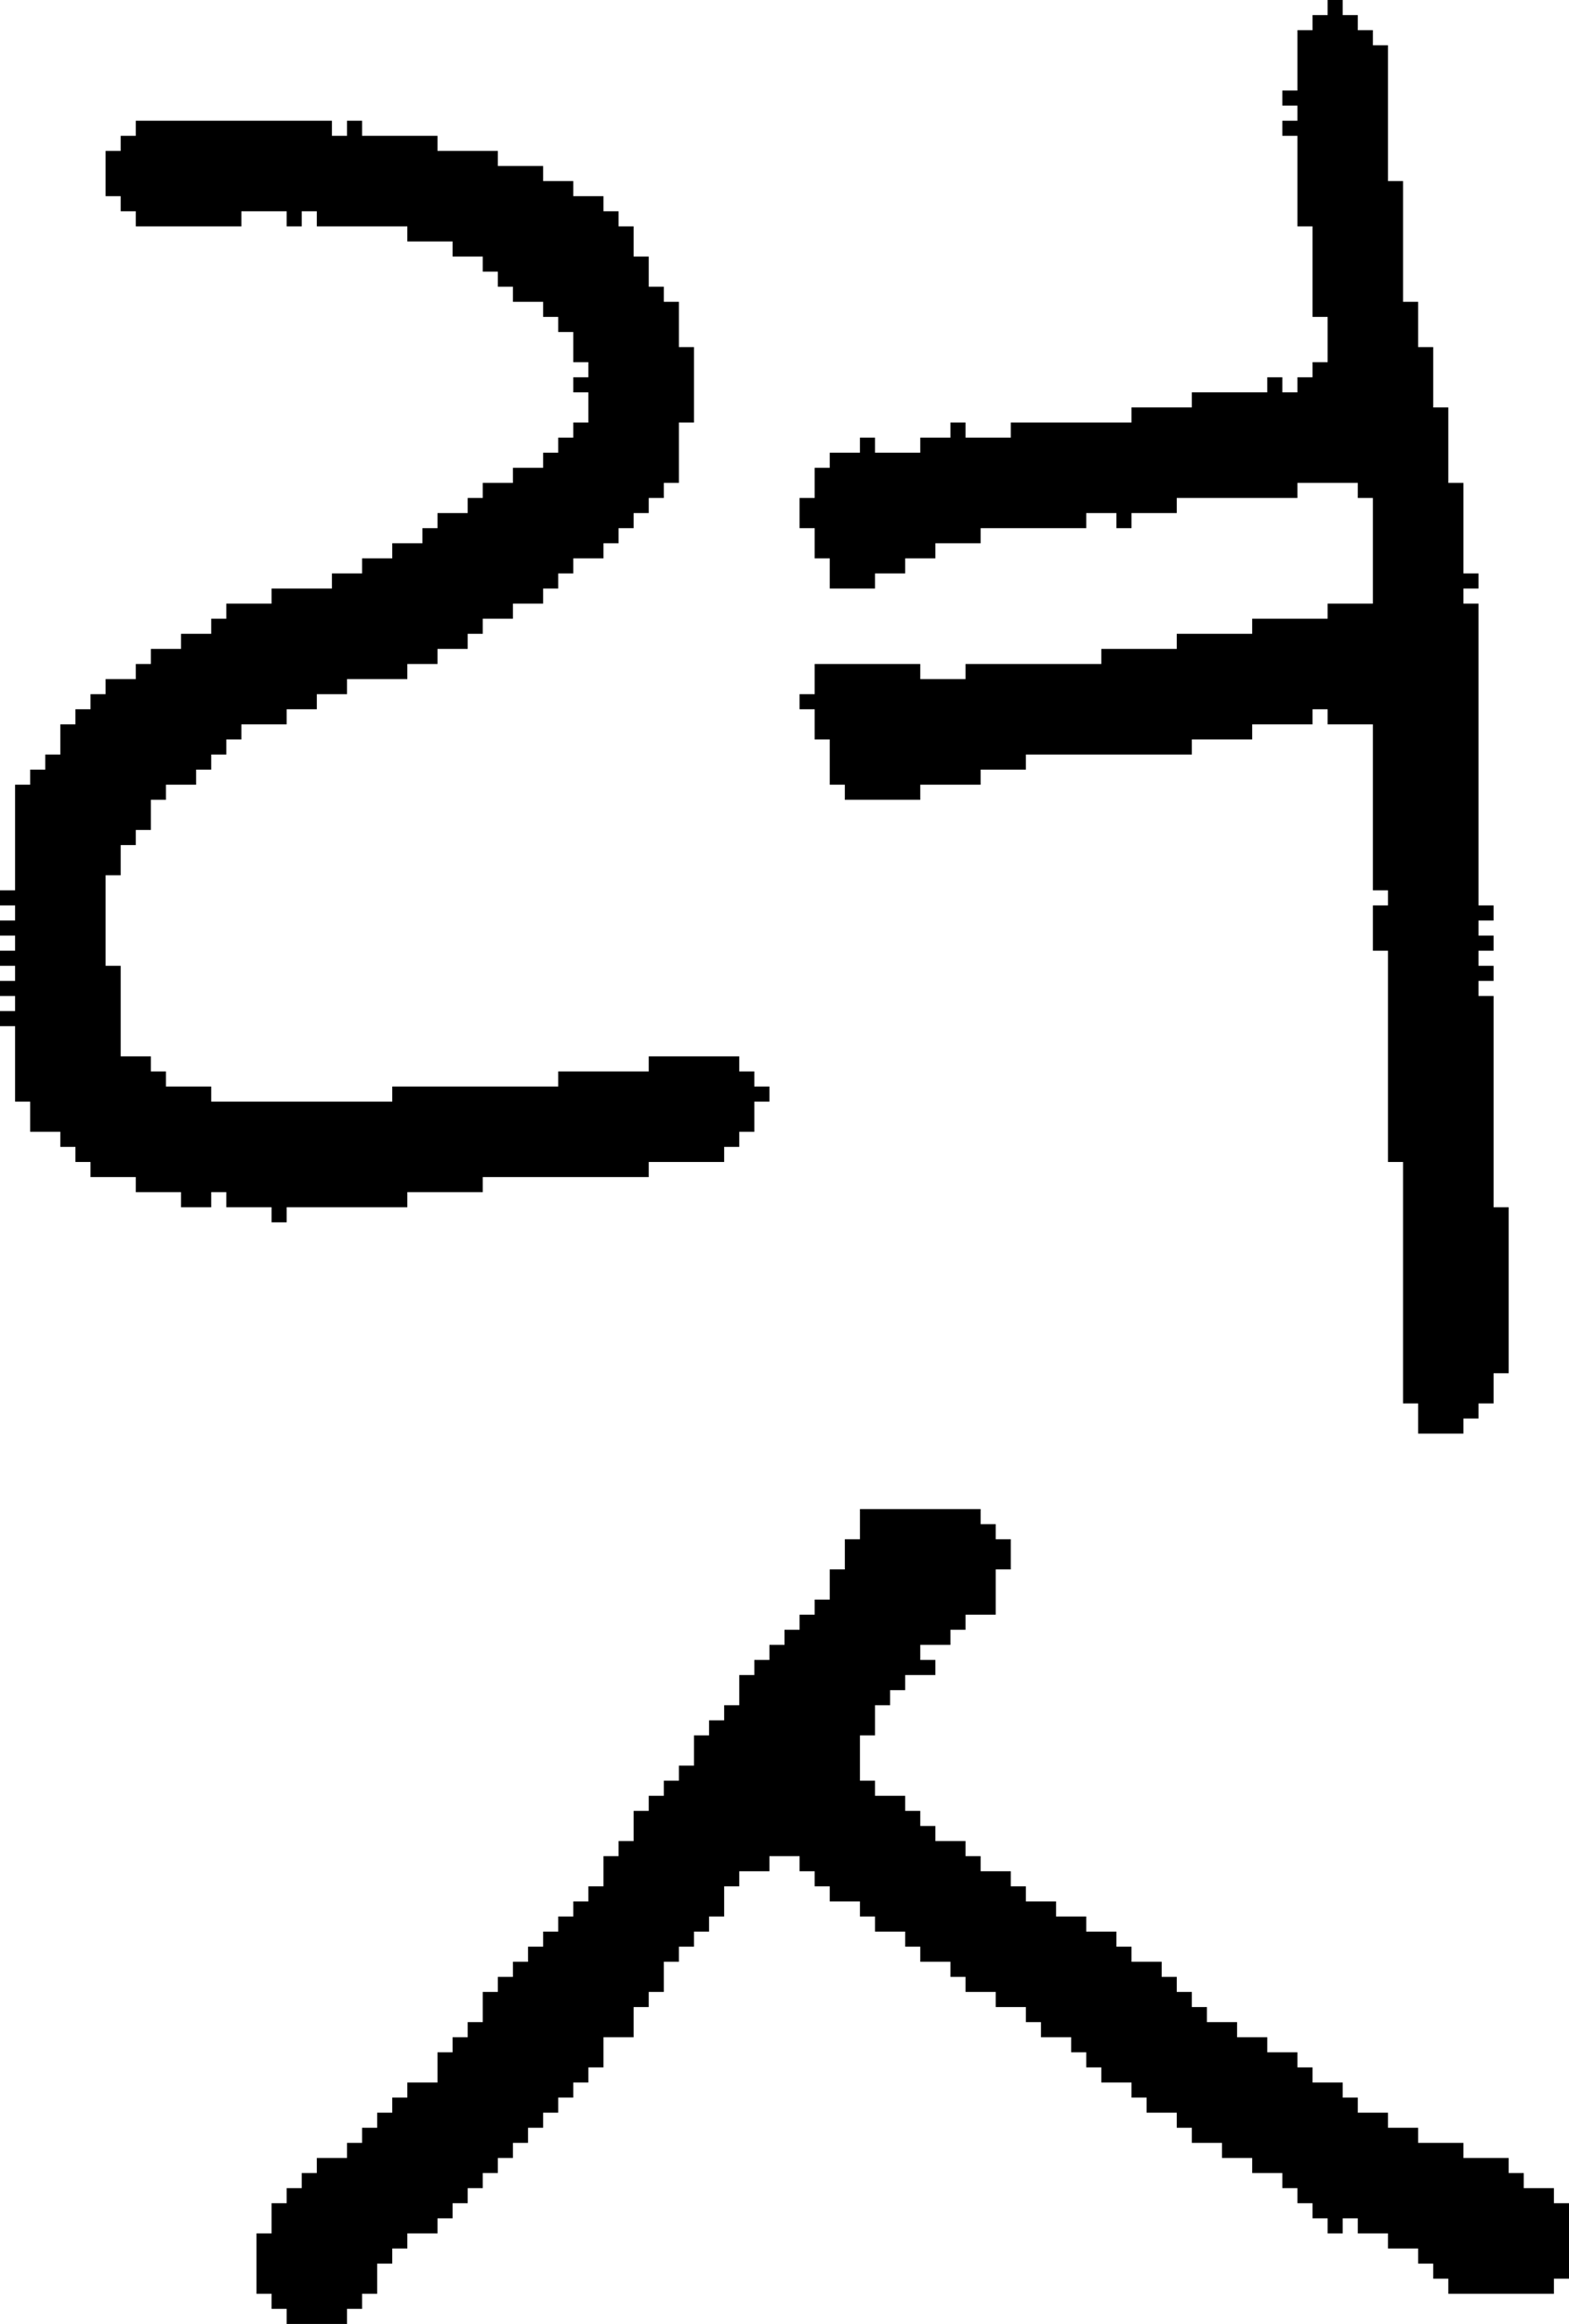 <?xml version="1.0" encoding="UTF-8" standalone="no"?>
<!DOCTYPE svg PUBLIC "-//W3C//DTD SVG 1.1//EN" 
  "http://www.w3.org/Graphics/SVG/1.1/DTD/svg11.dtd">
<svg width="104" height="154"
     xmlns="http://www.w3.org/2000/svg" version="1.1">
 <path d="  M 16,15  L 16,14  L 19,14  L 19,15  L 20,15  L 20,14  L 21,14  L 21,15  L 27,15  L 27,16  L 30,16  L 30,17  L 32,17  L 32,18  L 33,18  L 33,19  L 34,19  L 34,20  L 36,20  L 36,21  L 37,21  L 37,22  L 38,22  L 38,24  L 39,24  L 39,25  L 38,25  L 38,26  L 39,26  L 39,28  L 38,28  L 38,29  L 37,29  L 37,30  L 36,30  L 36,31  L 34,31  L 34,32  L 32,32  L 32,33  L 31,33  L 31,34  L 29,34  L 29,35  L 28,35  L 28,36  L 26,36  L 26,37  L 24,37  L 24,38  L 22,38  L 22,39  L 18,39  L 18,40  L 15,40  L 15,41  L 14,41  L 14,42  L 12,42  L 12,43  L 10,43  L 10,44  L 9,44  L 9,45  L 7,45  L 7,46  L 6,46  L 6,47  L 5,47  L 5,48  L 4,48  L 4,50  L 3,50  L 3,51  L 2,51  L 2,52  L 1,52  L 1,59  L 0,59  L 0,60  L 1,60  L 1,61  L 0,61  L 0,62  L 1,62  L 1,63  L 0,63  L 0,64  L 1,64  L 1,65  L 0,65  L 0,66  L 1,66  L 1,67  L 0,67  L 0,68  L 1,68  L 1,73  L 2,73  L 2,75  L 4,75  L 4,76  L 5,76  L 5,77  L 6,77  L 6,78  L 9,78  L 9,79  L 12,79  L 12,80  L 14,80  L 14,79  L 15,79  L 15,80  L 18,80  L 18,81  L 19,81  L 19,80  L 27,80  L 27,79  L 32,79  L 32,78  L 43,78  L 43,77  L 48,77  L 48,76  L 49,76  L 49,75  L 50,75  L 50,73  L 51,73  L 51,72  L 50,72  L 50,71  L 49,71  L 49,70  L 43,70  L 43,71  L 37,71  L 37,72  L 26,72  L 26,73  L 14,73  L 14,72  L 11,72  L 11,71  L 10,71  L 10,70  L 8,70  L 8,64  L 7,64  L 7,58  L 8,58  L 8,56  L 9,56  L 9,55  L 10,55  L 10,53  L 11,53  L 11,52  L 13,52  L 13,51  L 14,51  L 14,50  L 15,50  L 15,49  L 16,49  L 16,48  L 19,48  L 19,47  L 21,47  L 21,46  L 23,46  L 23,45  L 27,45  L 27,44  L 29,44  L 29,43  L 31,43  L 31,42  L 32,42  L 32,41  L 34,41  L 34,40  L 36,40  L 36,39  L 37,39  L 37,38  L 38,38  L 38,37  L 40,37  L 40,36  L 41,36  L 41,35  L 42,35  L 42,34  L 43,34  L 43,33  L 44,33  L 44,32  L 45,32  L 45,28  L 46,28  L 46,23  L 45,23  L 45,20  L 44,20  L 44,19  L 43,19  L 43,17  L 42,17  L 42,15  L 41,15  L 41,14  L 40,14  L 40,13  L 38,13  L 38,12  L 36,12  L 36,11  L 33,11  L 33,10  L 29,10  L 29,9  L 24,9  L 24,8  L 23,8  L 23,9  L 22,9  L 22,8  L 9,8  L 9,9  L 8,9  L 8,10  L 7,10  L 7,13  L 8,13  L 8,14  L 9,14  L 9,15  Z  " style="fill:rgb(0, 0, 0); fill-opacity:1.000; stroke:none;" />
 <path d="  M 103,151  L 104,151  L 104,146  L 103,146  L 103,145  L 101,145  L 101,144  L 100,144  L 100,143  L 97,143  L 97,142  L 94,142  L 94,141  L 92,141  L 92,140  L 90,140  L 90,139  L 89,139  L 89,138  L 87,138  L 87,137  L 86,137  L 86,136  L 84,136  L 84,135  L 82,135  L 82,134  L 80,134  L 80,133  L 79,133  L 79,132  L 78,132  L 78,131  L 77,131  L 77,130  L 75,130  L 75,129  L 74,129  L 74,128  L 72,128  L 72,127  L 70,127  L 70,126  L 68,126  L 68,125  L 67,125  L 67,124  L 65,124  L 65,123  L 64,123  L 64,122  L 62,122  L 62,121  L 61,121  L 61,120  L 60,120  L 60,119  L 58,119  L 58,118  L 57,118  L 57,115  L 58,115  L 58,113  L 59,113  L 59,112  L 60,112  L 60,111  L 62,111  L 62,110  L 61,110  L 61,109  L 63,109  L 63,108  L 64,108  L 64,107  L 66,107  L 66,104  L 67,104  L 67,102  L 66,102  L 66,101  L 65,101  L 65,100  L 57,100  L 57,102  L 56,102  L 56,104  L 55,104  L 55,106  L 54,106  L 54,107  L 53,107  L 53,108  L 52,108  L 52,109  L 51,109  L 51,110  L 50,110  L 50,111  L 49,111  L 49,113  L 48,113  L 48,114  L 47,114  L 47,115  L 46,115  L 46,117  L 45,117  L 45,118  L 44,118  L 44,119  L 43,119  L 43,120  L 42,120  L 42,122  L 41,122  L 41,123  L 40,123  L 40,125  L 39,125  L 39,126  L 38,126  L 38,127  L 37,127  L 37,128  L 36,128  L 36,129  L 35,129  L 35,130  L 34,130  L 34,131  L 33,131  L 33,132  L 32,132  L 32,134  L 31,134  L 31,135  L 30,135  L 30,136  L 29,136  L 29,138  L 27,138  L 27,139  L 26,139  L 26,140  L 25,140  L 25,141  L 24,141  L 24,142  L 23,142  L 23,143  L 21,143  L 21,144  L 20,144  L 20,145  L 19,145  L 19,146  L 18,146  L 18,148  L 17,148  L 17,152  L 18,152  L 18,153  L 19,153  L 19,154  L 23,154  L 23,153  L 24,153  L 24,152  L 25,152  L 25,150  L 26,150  L 26,149  L 27,149  L 27,148  L 29,148  L 29,147  L 30,147  L 30,146  L 31,146  L 31,145  L 32,145  L 32,144  L 33,144  L 33,143  L 34,143  L 34,142  L 35,142  L 35,141  L 36,141  L 36,140  L 37,140  L 37,139  L 38,139  L 38,138  L 39,138  L 39,137  L 40,137  L 40,135  L 42,135  L 42,133  L 43,133  L 43,132  L 44,132  L 44,130  L 45,130  L 45,129  L 46,129  L 46,128  L 47,128  L 47,127  L 48,127  L 48,125  L 49,125  L 49,124  L 51,124  L 51,123  L 53,123  L 53,124  L 54,124  L 54,125  L 55,125  L 55,126  L 57,126  L 57,127  L 58,127  L 58,128  L 60,128  L 60,129  L 61,129  L 61,130  L 63,130  L 63,131  L 64,131  L 64,132  L 66,132  L 66,133  L 68,133  L 68,134  L 69,134  L 69,135  L 71,135  L 71,136  L 72,136  L 72,137  L 73,137  L 73,138  L 75,138  L 75,139  L 76,139  L 76,140  L 78,140  L 78,141  L 79,141  L 79,142  L 81,142  L 81,143  L 83,143  L 83,144  L 85,144  L 85,145  L 86,145  L 86,146  L 87,146  L 87,147  L 88,147  L 88,148  L 89,148  L 89,147  L 90,147  L 90,148  L 92,148  L 92,149  L 94,149  L 94,150  L 95,150  L 95,151  L 96,151  L 96,152  L 103,152  Z  " style="fill:rgb(0, 0, 0); fill-opacity:1.000; stroke:none;" />
 <path d="  M 92,77  L 93,77  L 93,93  L 94,93  L 94,95  L 97,95  L 97,94  L 98,94  L 98,93  L 99,93  L 99,91  L 100,91  L 100,80  L 99,80  L 99,66  L 98,66  L 98,65  L 99,65  L 99,64  L 98,64  L 98,63  L 99,63  L 99,62  L 98,62  L 98,61  L 99,61  L 99,60  L 98,60  L 98,40  L 97,40  L 97,39  L 98,39  L 98,38  L 97,38  L 97,32  L 96,32  L 96,27  L 95,27  L 95,23  L 94,23  L 94,20  L 93,20  L 93,12  L 92,12  L 92,3  L 91,3  L 91,2  L 90,2  L 90,1  L 89,1  L 89,0  L 88,0  L 88,1  L 87,1  L 87,2  L 86,2  L 86,6  L 85,6  L 85,7  L 86,7  L 86,8  L 85,8  L 85,9  L 86,9  L 86,15  L 87,15  L 87,21  L 88,21  L 88,24  L 87,24  L 87,25  L 86,25  L 86,26  L 85,26  L 85,25  L 84,25  L 84,26  L 79,26  L 79,27  L 75,27  L 75,28  L 67,28  L 67,29  L 64,29  L 64,28  L 63,28  L 63,29  L 61,29  L 61,30  L 58,30  L 58,29  L 57,29  L 57,30  L 55,30  L 55,31  L 54,31  L 54,33  L 53,33  L 53,35  L 54,35  L 54,37  L 55,37  L 55,39  L 58,39  L 58,38  L 60,38  L 60,37  L 62,37  L 62,36  L 65,36  L 65,35  L 72,35  L 72,34  L 74,34  L 74,35  L 75,35  L 75,34  L 78,34  L 78,33  L 86,33  L 86,32  L 90,32  L 90,33  L 91,33  L 91,40  L 88,40  L 88,41  L 83,41  L 83,42  L 78,42  L 78,43  L 73,43  L 73,44  L 64,44  L 64,45  L 61,45  L 61,44  L 54,44  L 54,46  L 53,46  L 53,47  L 54,47  L 54,49  L 55,49  L 55,52  L 56,52  L 56,53  L 61,53  L 61,52  L 65,52  L 65,51  L 68,51  L 68,50  L 79,50  L 79,49  L 83,49  L 83,48  L 87,48  L 87,47  L 88,47  L 88,48  L 91,48  L 91,59  L 92,59  L 92,60  L 91,60  L 91,63  L 92,63  Z  " style="fill:rgb(0, 0, 0); fill-opacity:1.000; stroke:none;" />
</svg>

